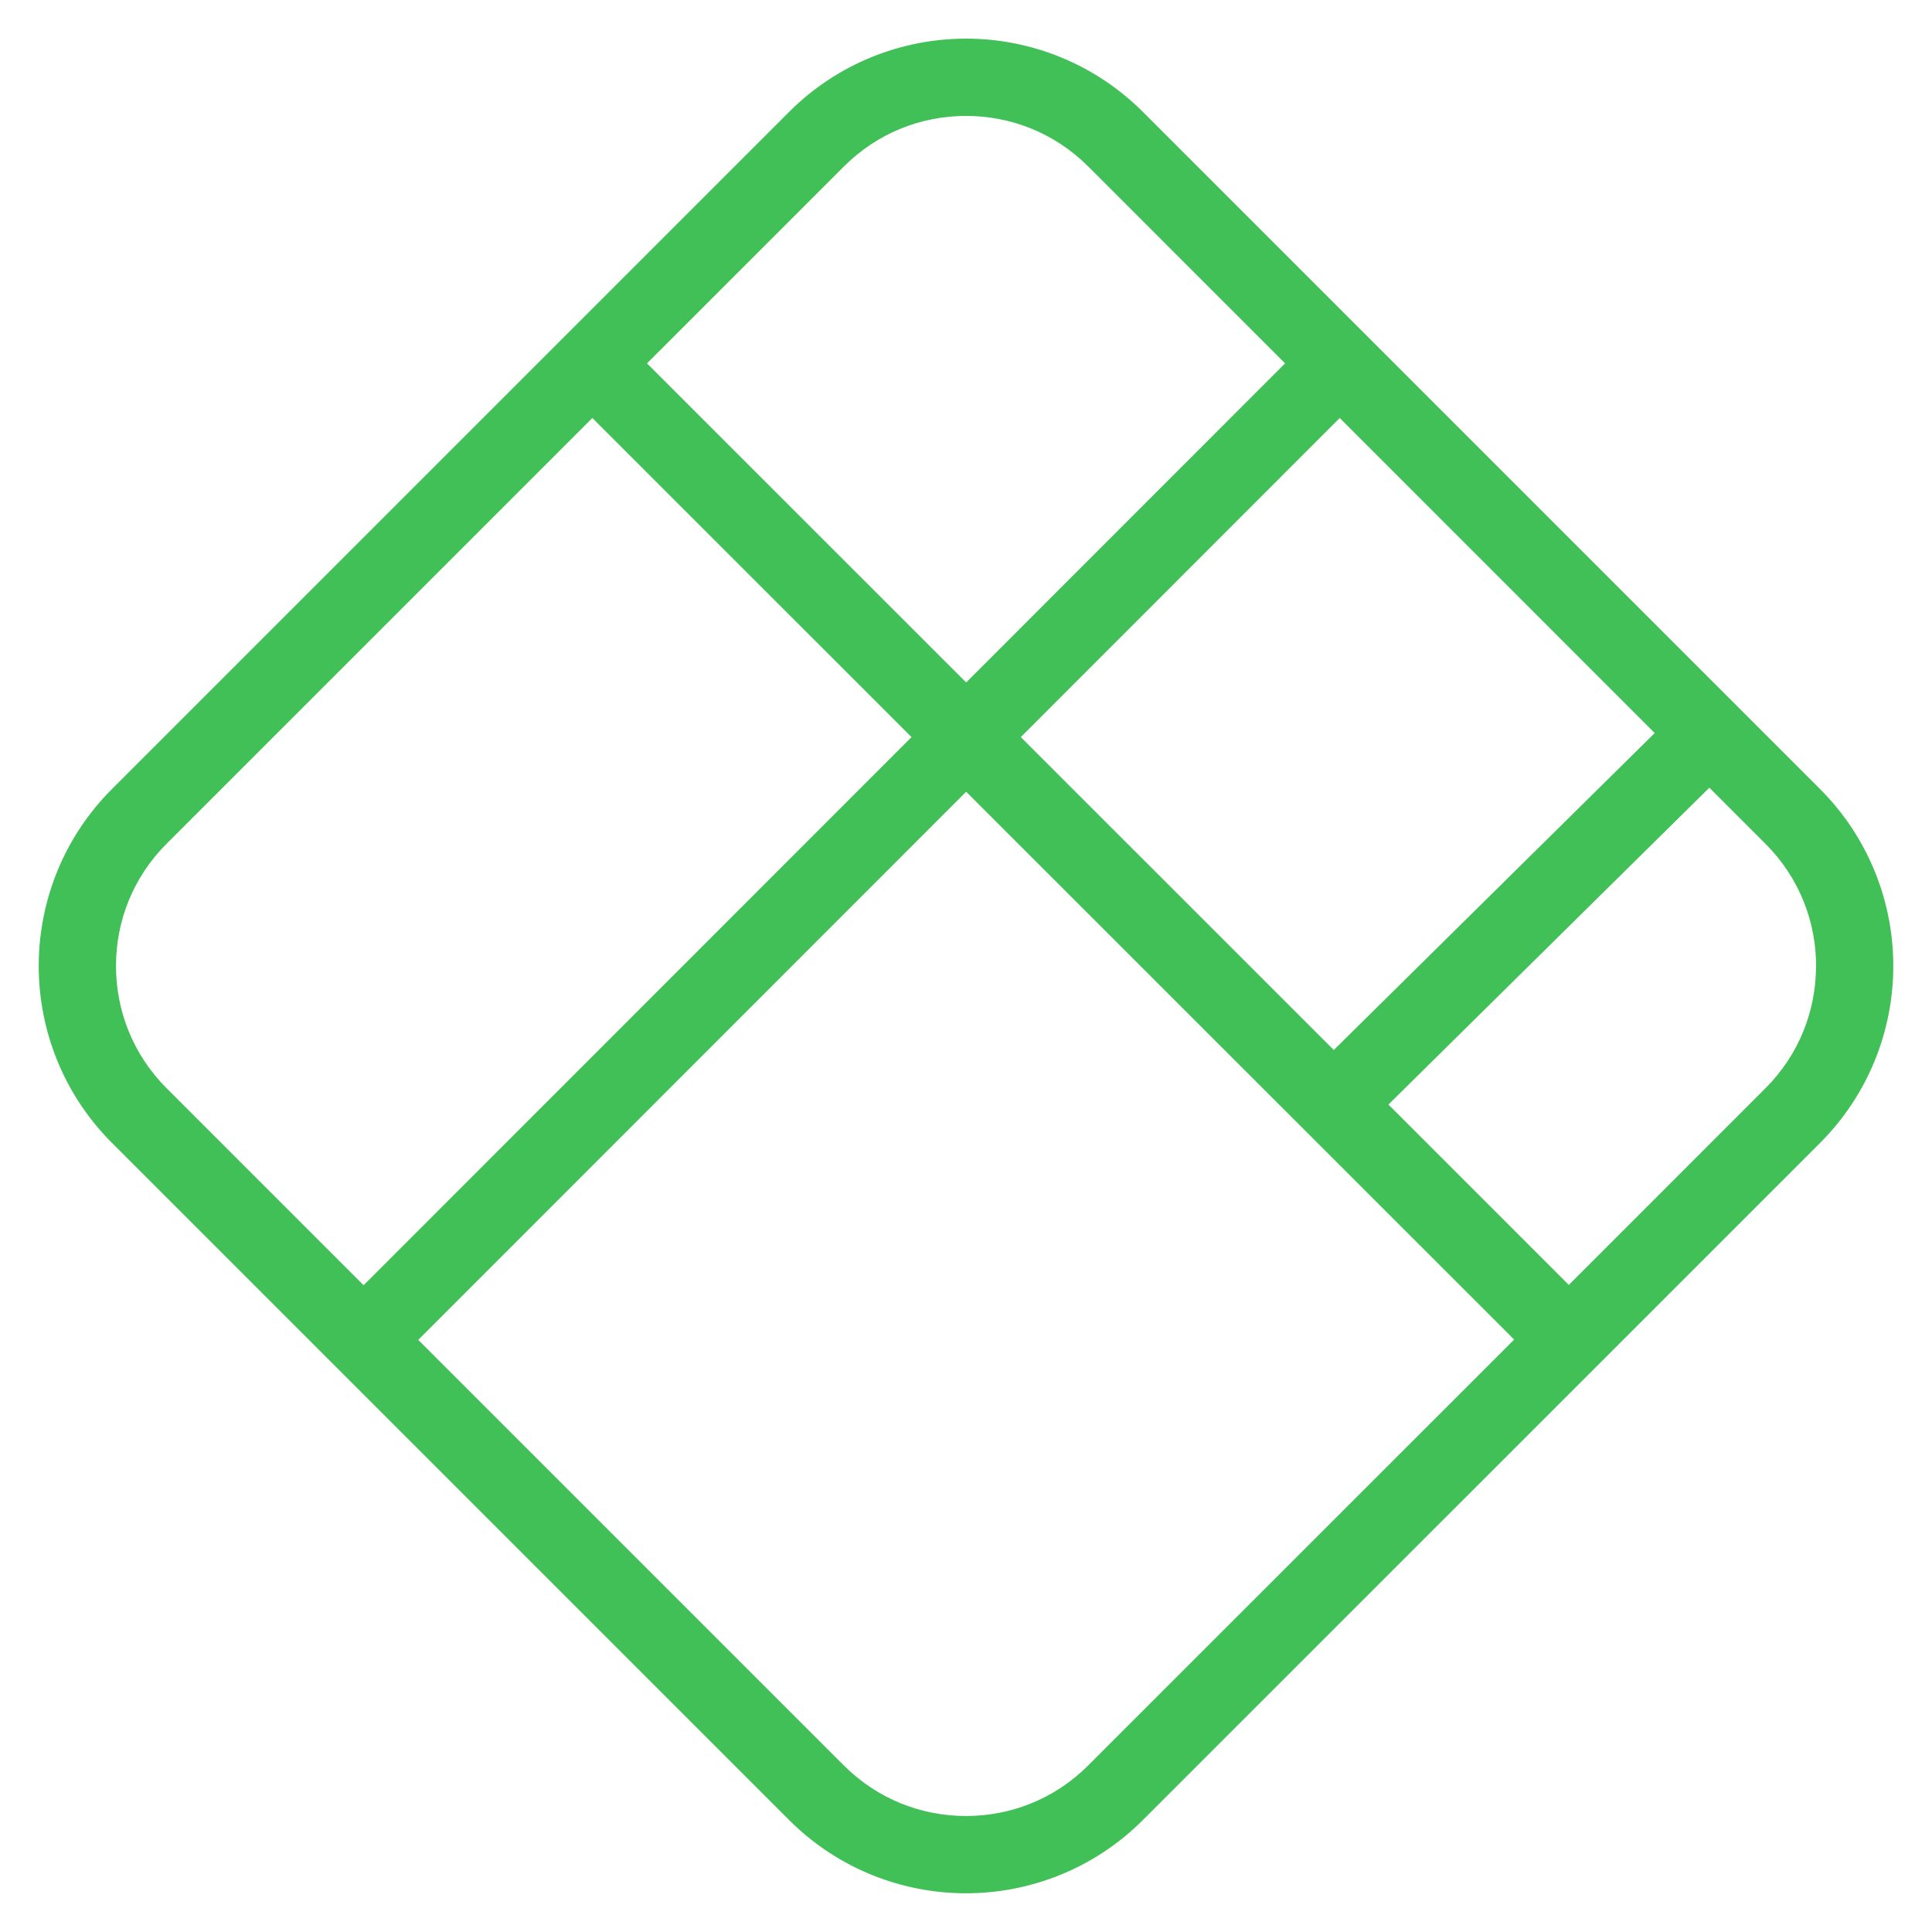 <svg fill="#40C057" xmlns="http://www.w3.org/2000/svg"  viewBox="0 0 50 50" width="50px" height="50px"><path d="M 25 1 C 23.345 1 21.681 1.636 20.422 2.896 L 2.896 20.422 C 1.636 21.682 1.002 23.344 1.002 24.998 C 1.002 26.652 1.636 28.317 2.896 29.576 L 20.424 47.104 C 21.684 48.364 23.346 48.998 25 48.998 C 26.654 48.998 28.317 48.363 29.576 47.104 L 41.307 35.375 L 47.104 29.578 C 48.352 28.329 48.988 26.683 48.998 25.041 L 48.998 25.039 C 49.009 23.37 48.372 21.692 47.104 20.422 L 29.578 2.896 C 28.317 1.637 26.655 1 25 1 z M 25 3 C 26.147 3 27.287 3.432 28.166 4.311 L 33.258 9.404 L 25.004 17.662 L 16.744 9.404 L 21.838 4.311 C 22.715 3.433 23.853 3 25 3 z M 15.33 10.818 L 23.59 19.076 L 9.41 33.262 L 4.311 28.162 C 3.433 27.286 3.002 26.144 3.002 24.998 C 3.002 23.852 3.433 22.714 4.311 21.836 L 15.33 10.818 z M 34.672 10.818 L 42.824 18.971 L 34.518 27.174 L 26.418 19.076 L 34.672 10.818 z M 44.238 20.385 L 45.689 21.836 C 46.573 22.721 47.008 23.872 47 25.027 L 46.998 25.027 C 46.992 26.165 46.56 27.294 45.689 28.164 L 40.6 33.254 L 35.932 28.586 L 44.238 20.385 z M 25.004 20.49 L 39.186 34.668 L 28.162 45.689 C 27.286 46.567 26.146 46.998 25 46.998 C 23.854 46.998 22.716 46.567 21.838 45.689 L 10.824 34.676 L 25.004 20.49 z"/></svg>